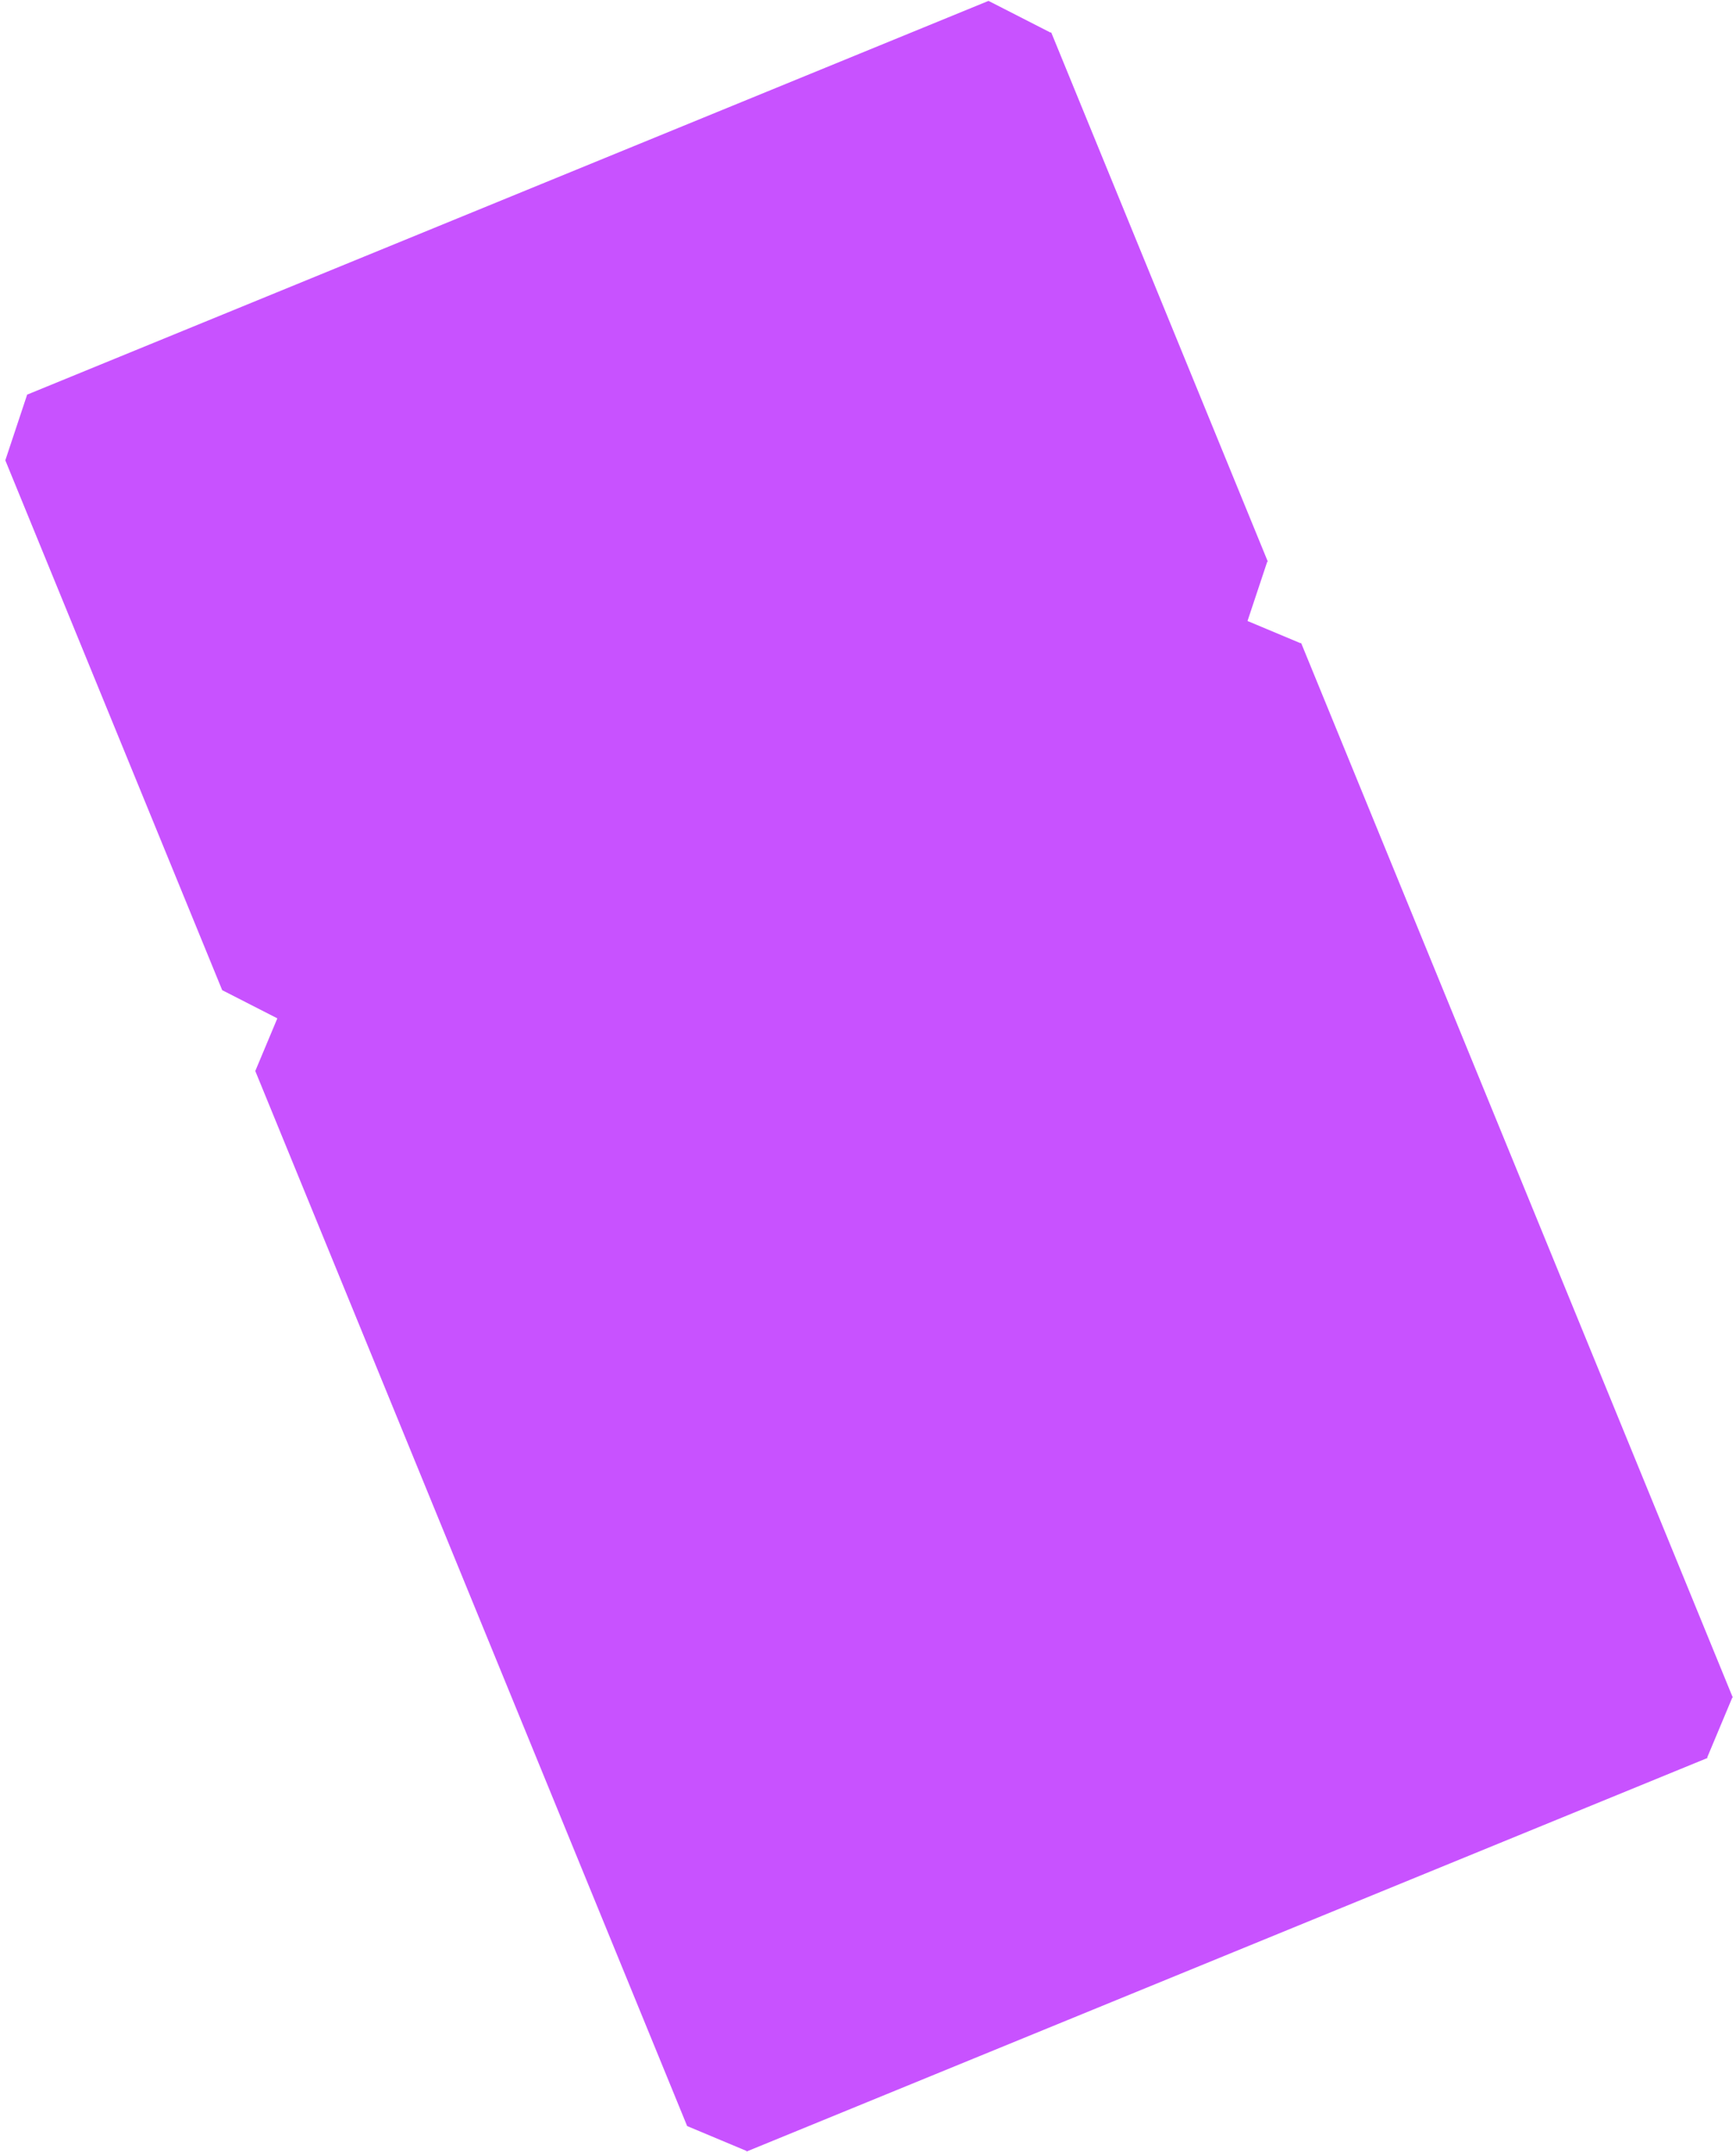 <svg width="236" height="293" viewBox="0 0 236 293" fill="none" xmlns="http://www.w3.org/2000/svg">
<path fill-rule="evenodd" clip-rule="evenodd" d="M232.159 238.909L101.467 292.421L101.502 292.338L93.415 288.95L34.704 145.559L37.703 138.403L30.207 134.572L0.722 62.561L3.692 53.632L134.383 0.121L142.853 4.449L142.885 4.352L172.37 76.365L172.281 76.319L169.593 84.398L176.832 87.431L176.867 87.349L235.579 230.743L235.498 230.709L232.077 238.875L232.159 238.909Z" fill="#C852FF"/>
</svg>

